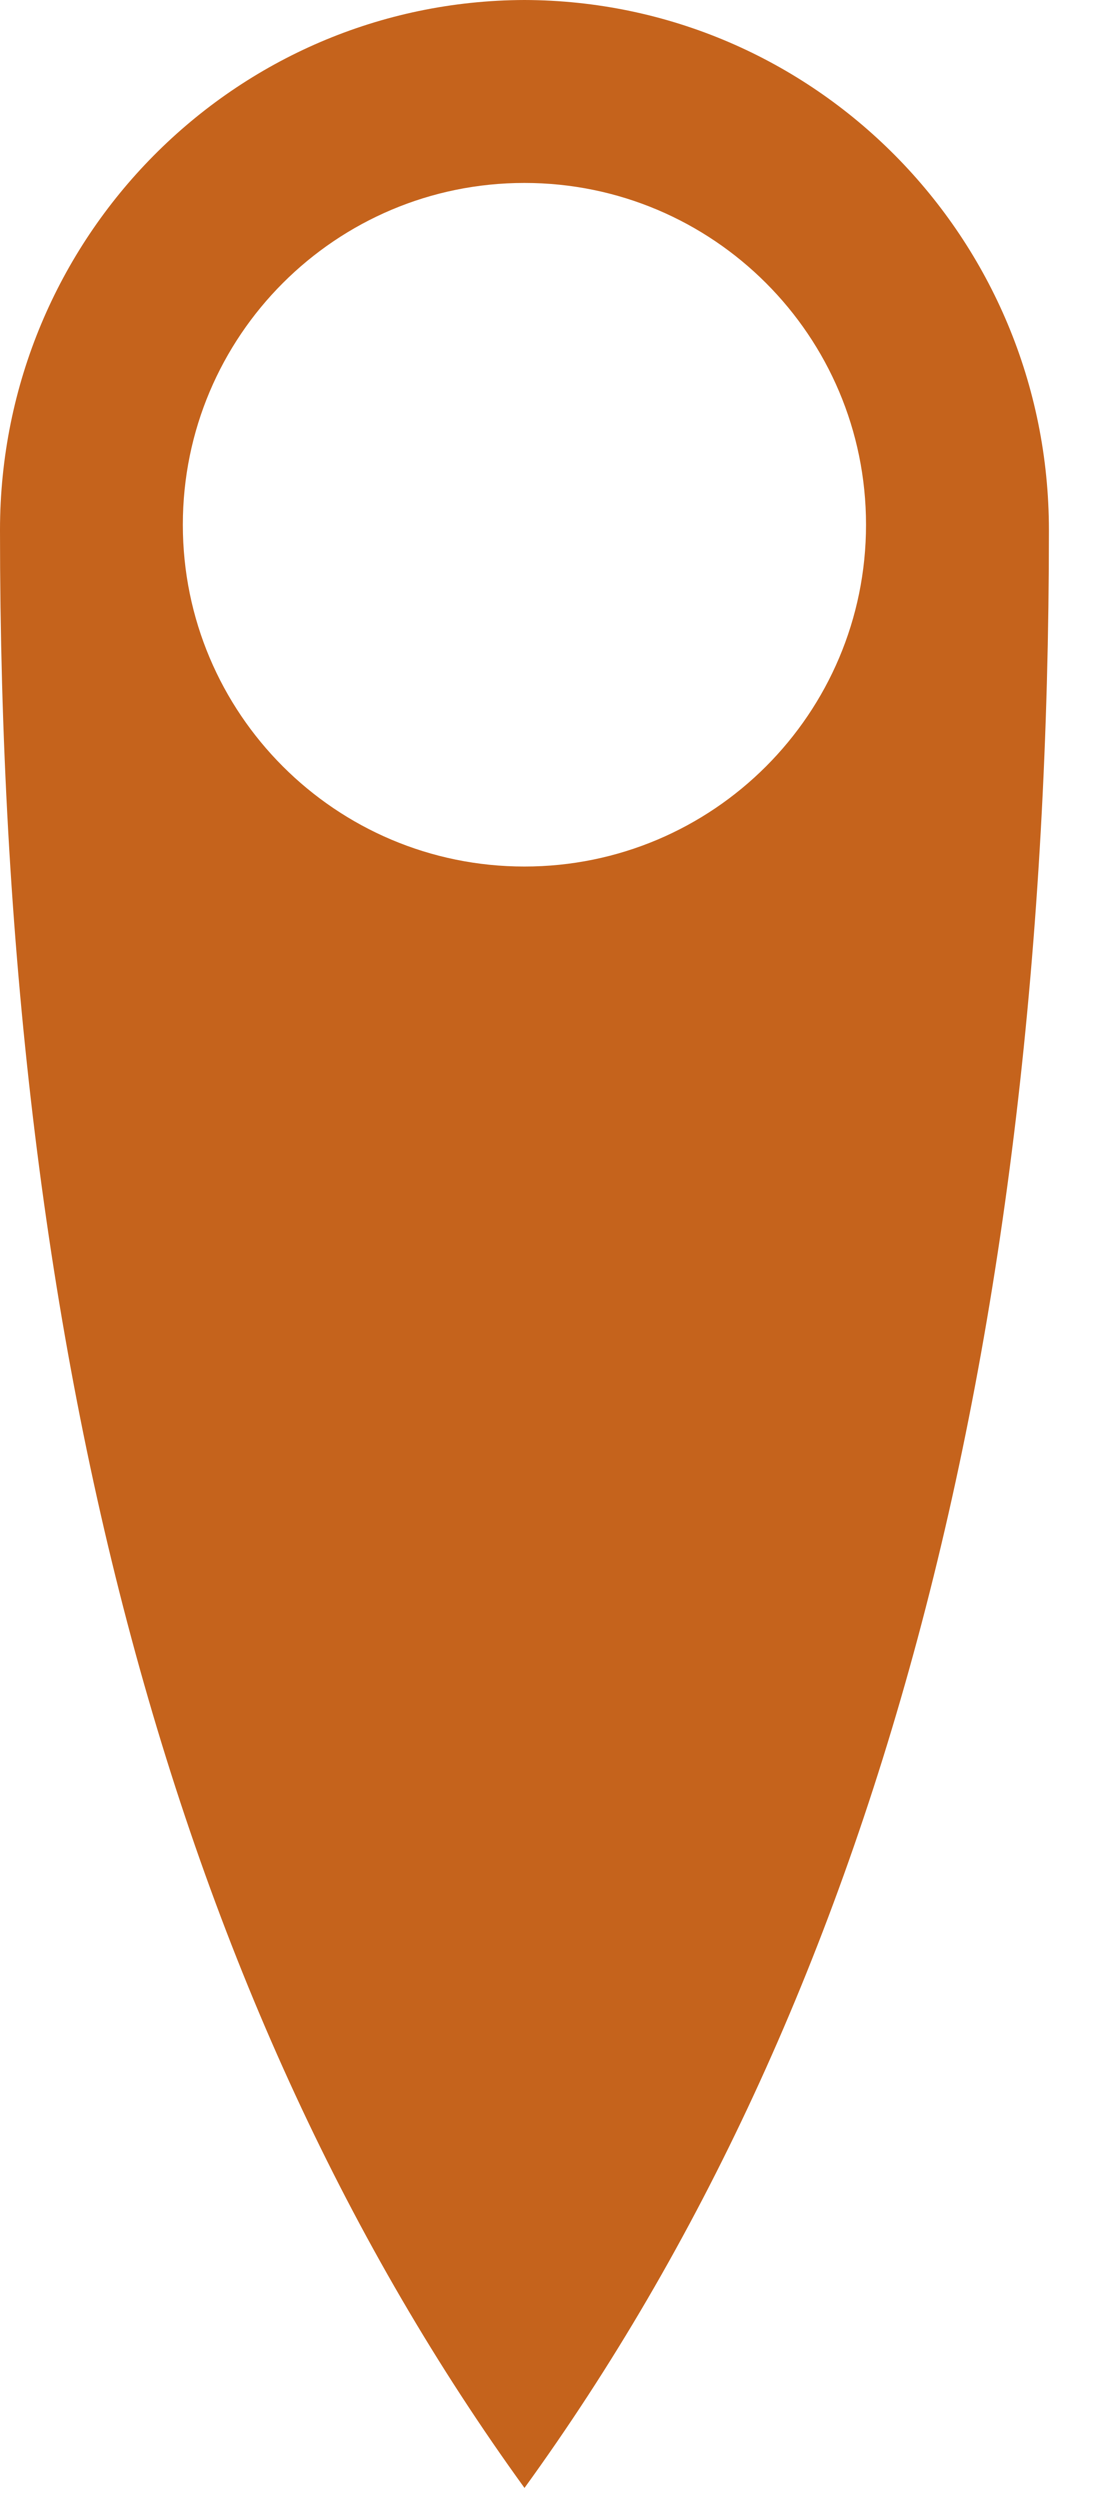 <svg width="18" height="41" viewBox="0 0 18 41" fill="none" xmlns="http://www.w3.org/2000/svg">
<path fill-rule="evenodd" clip-rule="evenodd" d="M8.606 40.799C2.882 32.897 0 22.248 0 8.694C0 3.896 3.852 0.014 8.606 0C13.359 0.014 17.211 3.896 17.211 8.694C17.211 22.248 14.336 32.897 8.606 40.799ZM8.605 14.21C11.701 14.21 14.21 11.701 14.21 8.605C14.21 5.509 11.701 3 8.605 3C5.509 3 3 5.509 3 8.605C3 11.701 5.509 14.21 8.605 14.21Z" fill="#c5631c"/>
</svg>
